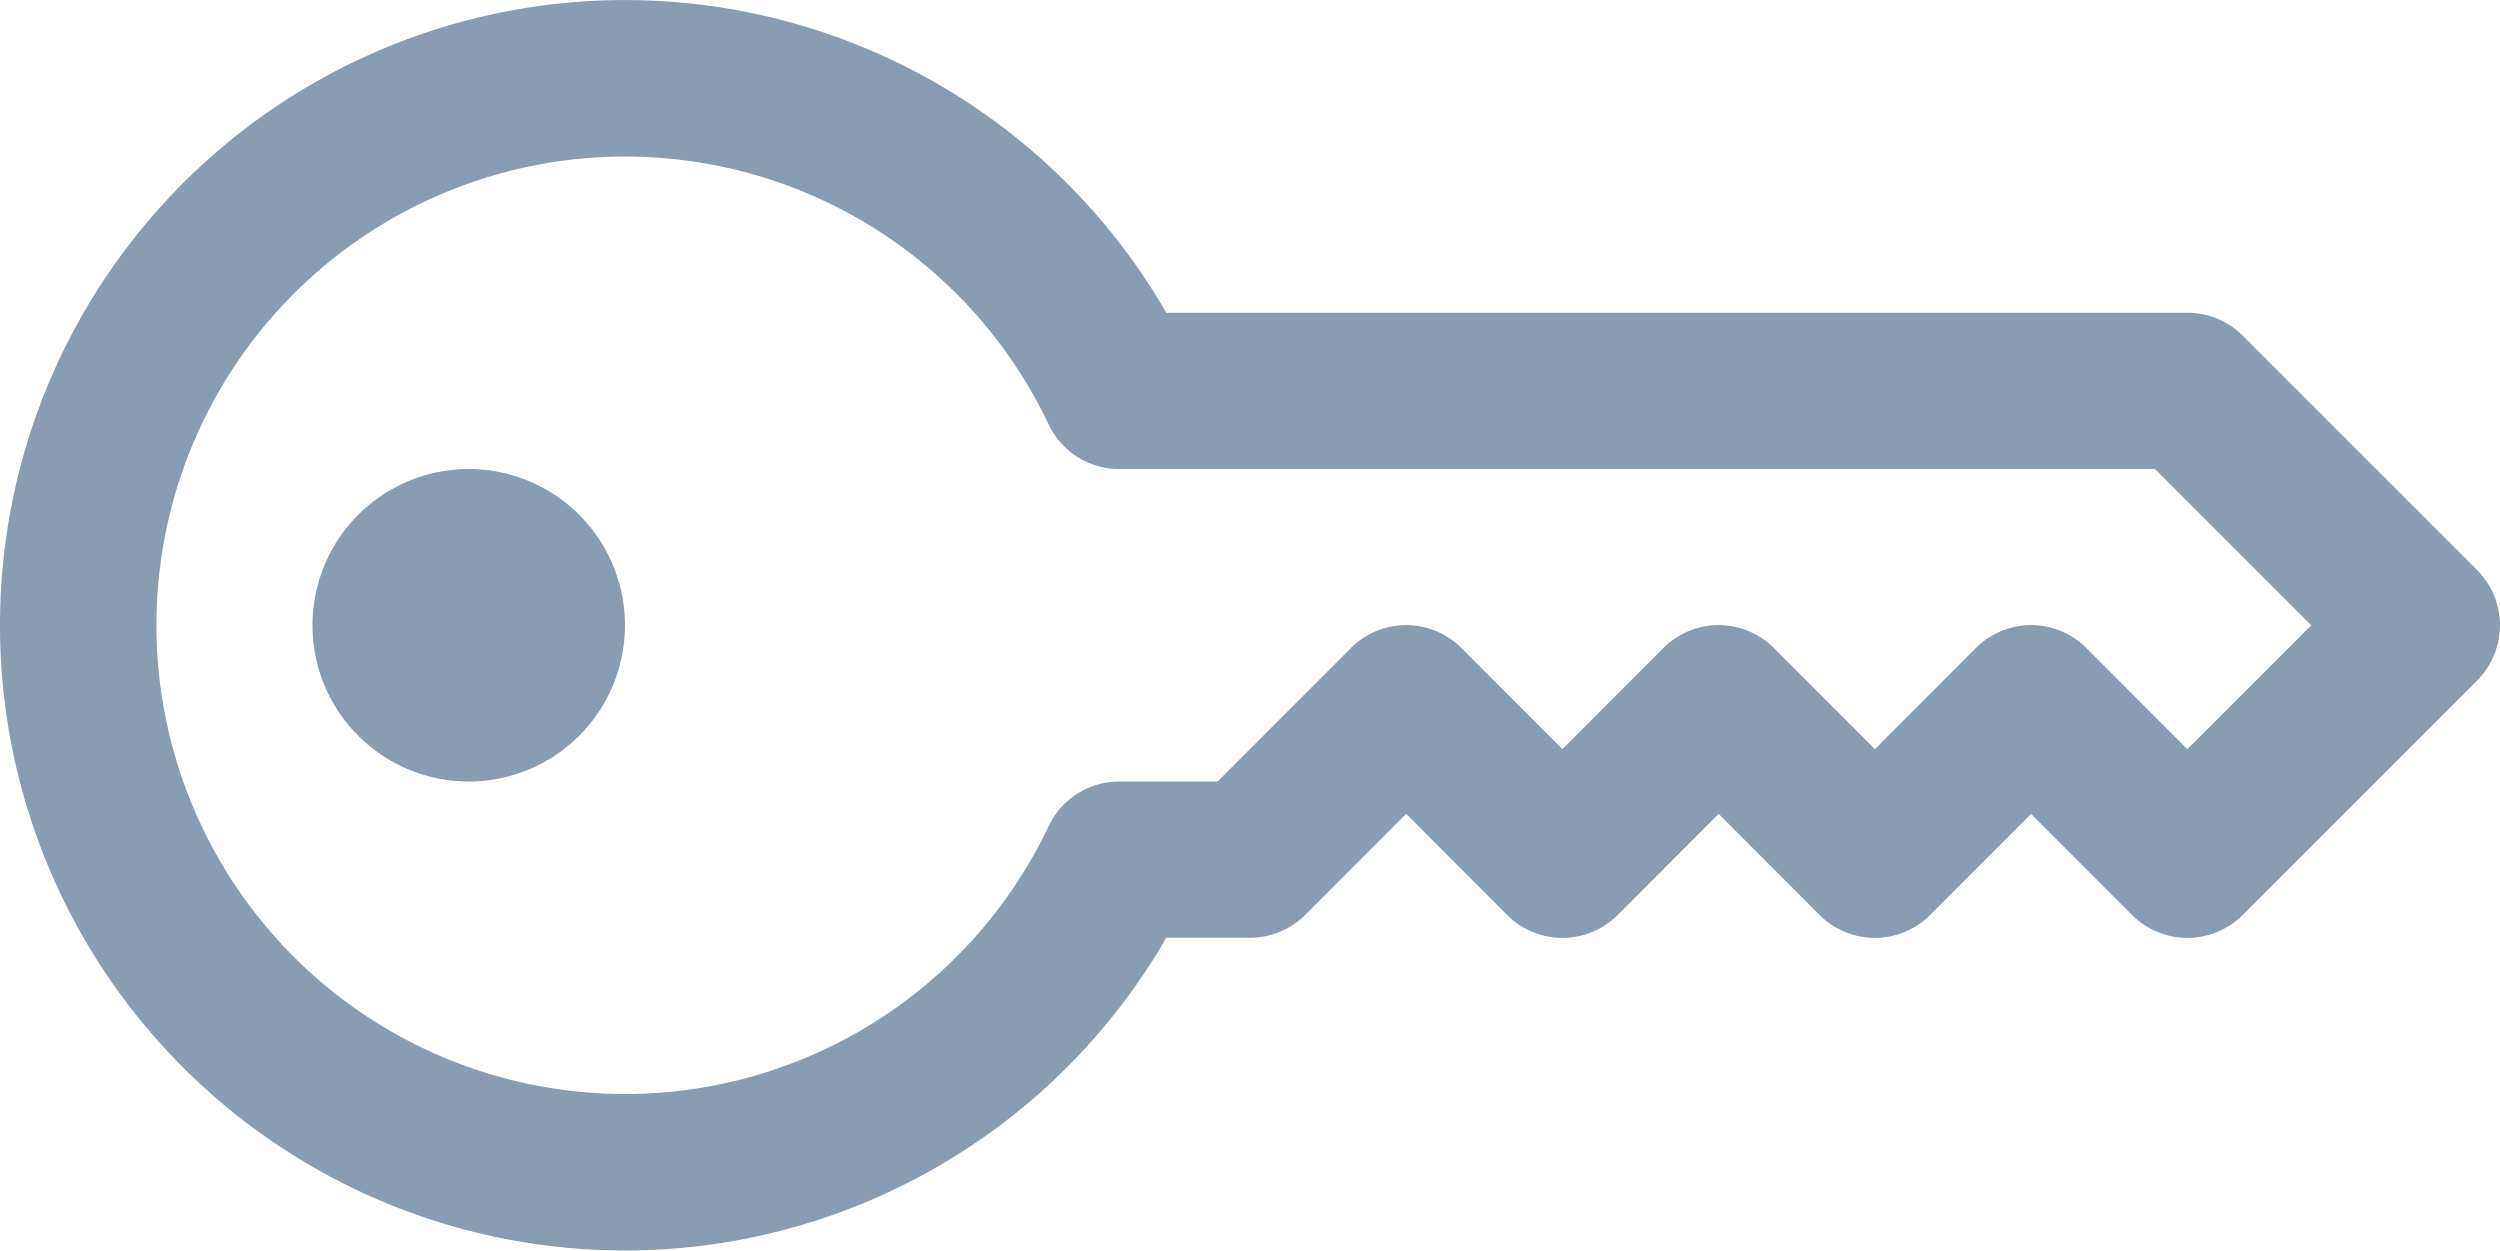 <svg xmlns="http://www.w3.org/2000/svg" width="16.001" height="8.004" viewBox="0 0 16.001 8.004"><defs><style>.a{fill:#889cb2;}</style></defs><path class="a" d="M0,8A4,4,0,0,1,7.465,6H14a.5.5,0,0,1,.354.146l1.5,1.5a.5.5,0,0,1,0,.708l-1.5,1.5a.5.5,0,0,1-.708,0L13,9.207l-.646.647a.5.5,0,0,1-.708,0L11,9.207l-.646.647a.5.5,0,0,1-.708,0L9,9.207l-.646.647A.5.5,0,0,1,8,10H7.465A4,4,0,0,1,0,8ZM4,5A3,3,0,1,0,6.712,9.285.5.5,0,0,1,7.163,9h.63l.853-.854a.5.5,0,0,1,.708,0L10,8.793l.646-.647a.5.5,0,0,1,.708,0L12,8.793l.646-.647a.5.5,0,0,1,.708,0L14,8.793,14.793,8l-1-1H7.163a.5.5,0,0,1-.451-.285A3,3,0,0,0,4,5Z" transform="translate(0 -3.998)"/><path class="a" d="M4,8A1,1,0,1,1,3,7,1,1,0,0,1,4,8Z" transform="translate(0 -3.998)"/></svg>